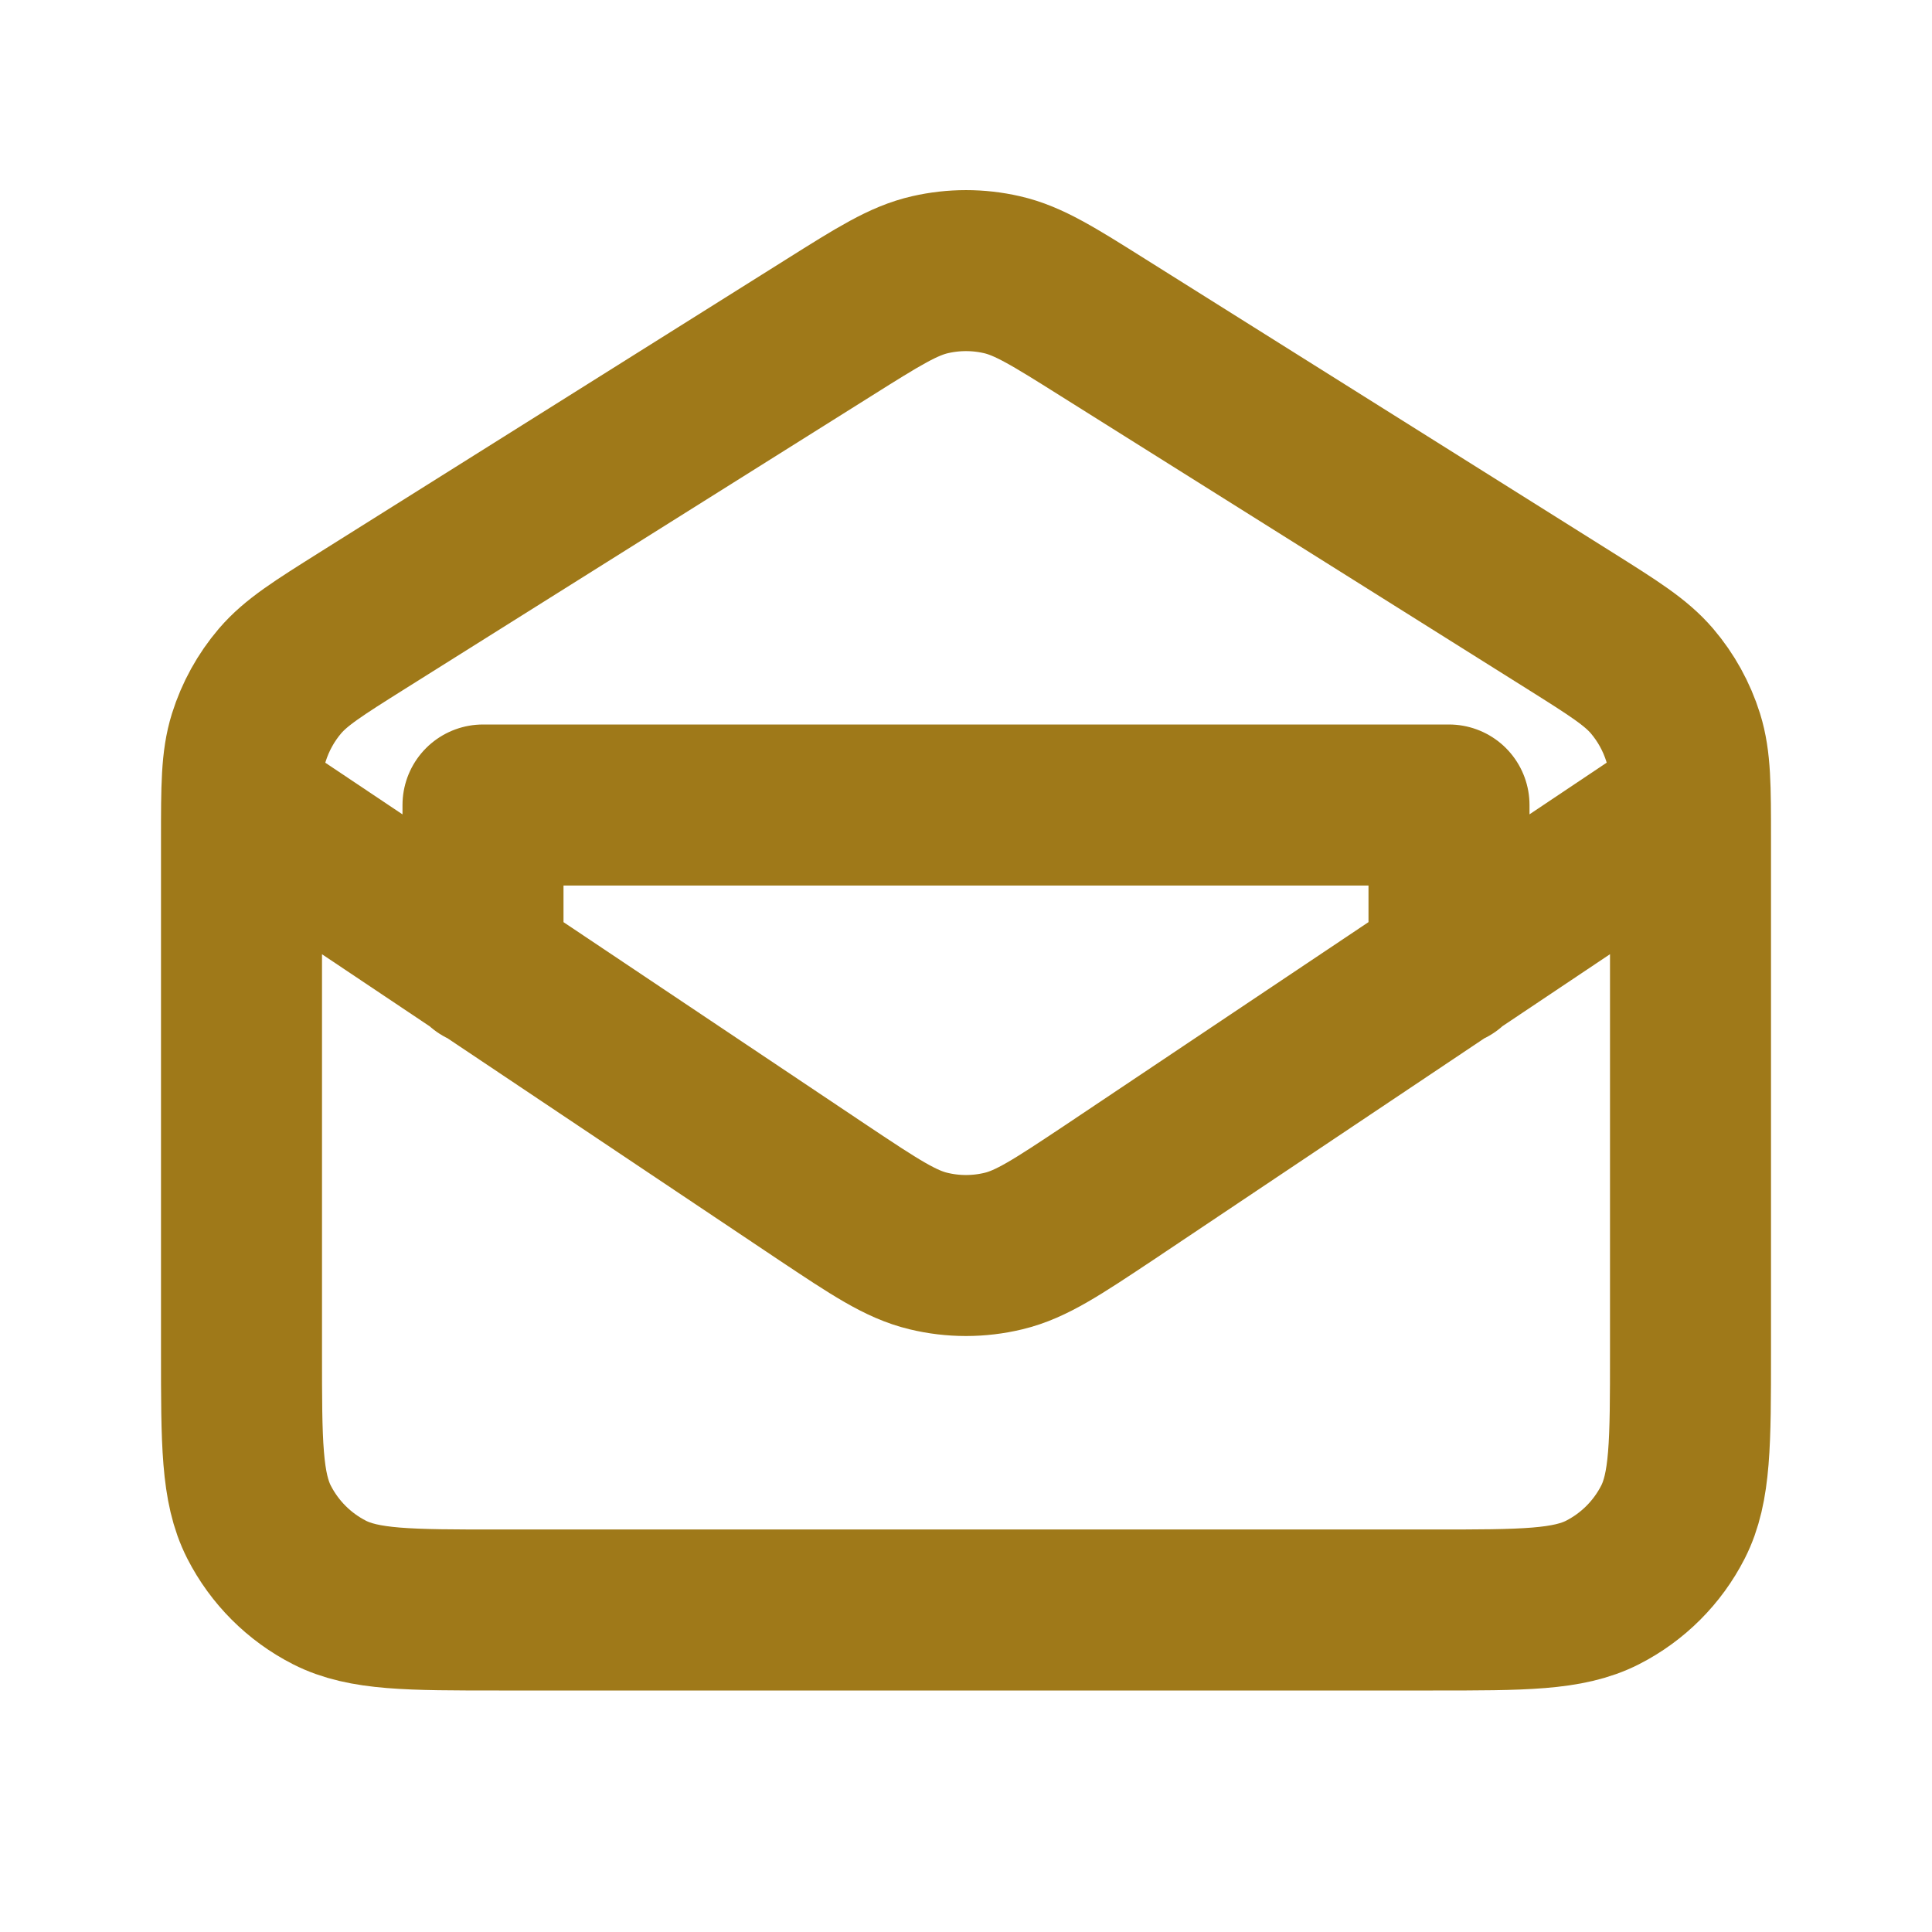 <?xml version="1.0" encoding="utf-8"?><!-- Uploaded to: SVG Repo, www.svgrepo.com, Generator: SVG Repo Mixer Tools -->
<svg  width="29.528" height="29.528" viewBox="0 0 24 24" fill="none" xmlns="http://www.w3.org/2000/svg">
<path d="M6 12V10H18V12M3.028 10L10.225 14.817C10.866 15.244 11.187 15.458 11.534 15.541C11.84 15.615 12.159 15.615 12.466 15.541C12.812 15.458 13.133 15.244 13.775 14.817L20.971 10M10.298 4.069L4.498 7.711C3.951 8.055 3.678 8.227 3.479 8.459C3.304 8.664 3.172 8.903 3.091 9.161C3 9.453 3 9.775 3 10.421V16.8C3 17.92 3 18.48 3.218 18.908C3.41 19.284 3.716 19.59 4.092 19.782C4.52 20 5.08 20 6.2 20H17.8C18.92 20 19.48 20 19.908 19.782C20.284 19.59 20.59 19.284 20.782 18.908C21 18.48 21 17.92 21 16.8V10.421C21 9.775 21 9.453 20.909 9.161C20.828 8.903 20.696 8.664 20.521 8.459C20.322 8.227 20.049 8.055 19.502 7.711L13.702 4.069C13.085 3.681 12.776 3.487 12.445 3.412C12.152 3.345 11.848 3.345 11.555 3.412C11.224 3.487 10.915 3.681 10.298 4.069Z" stroke="#9f7919" stroke-width="2" stroke-linecap="round" stroke-linejoin="round"/>
</svg>